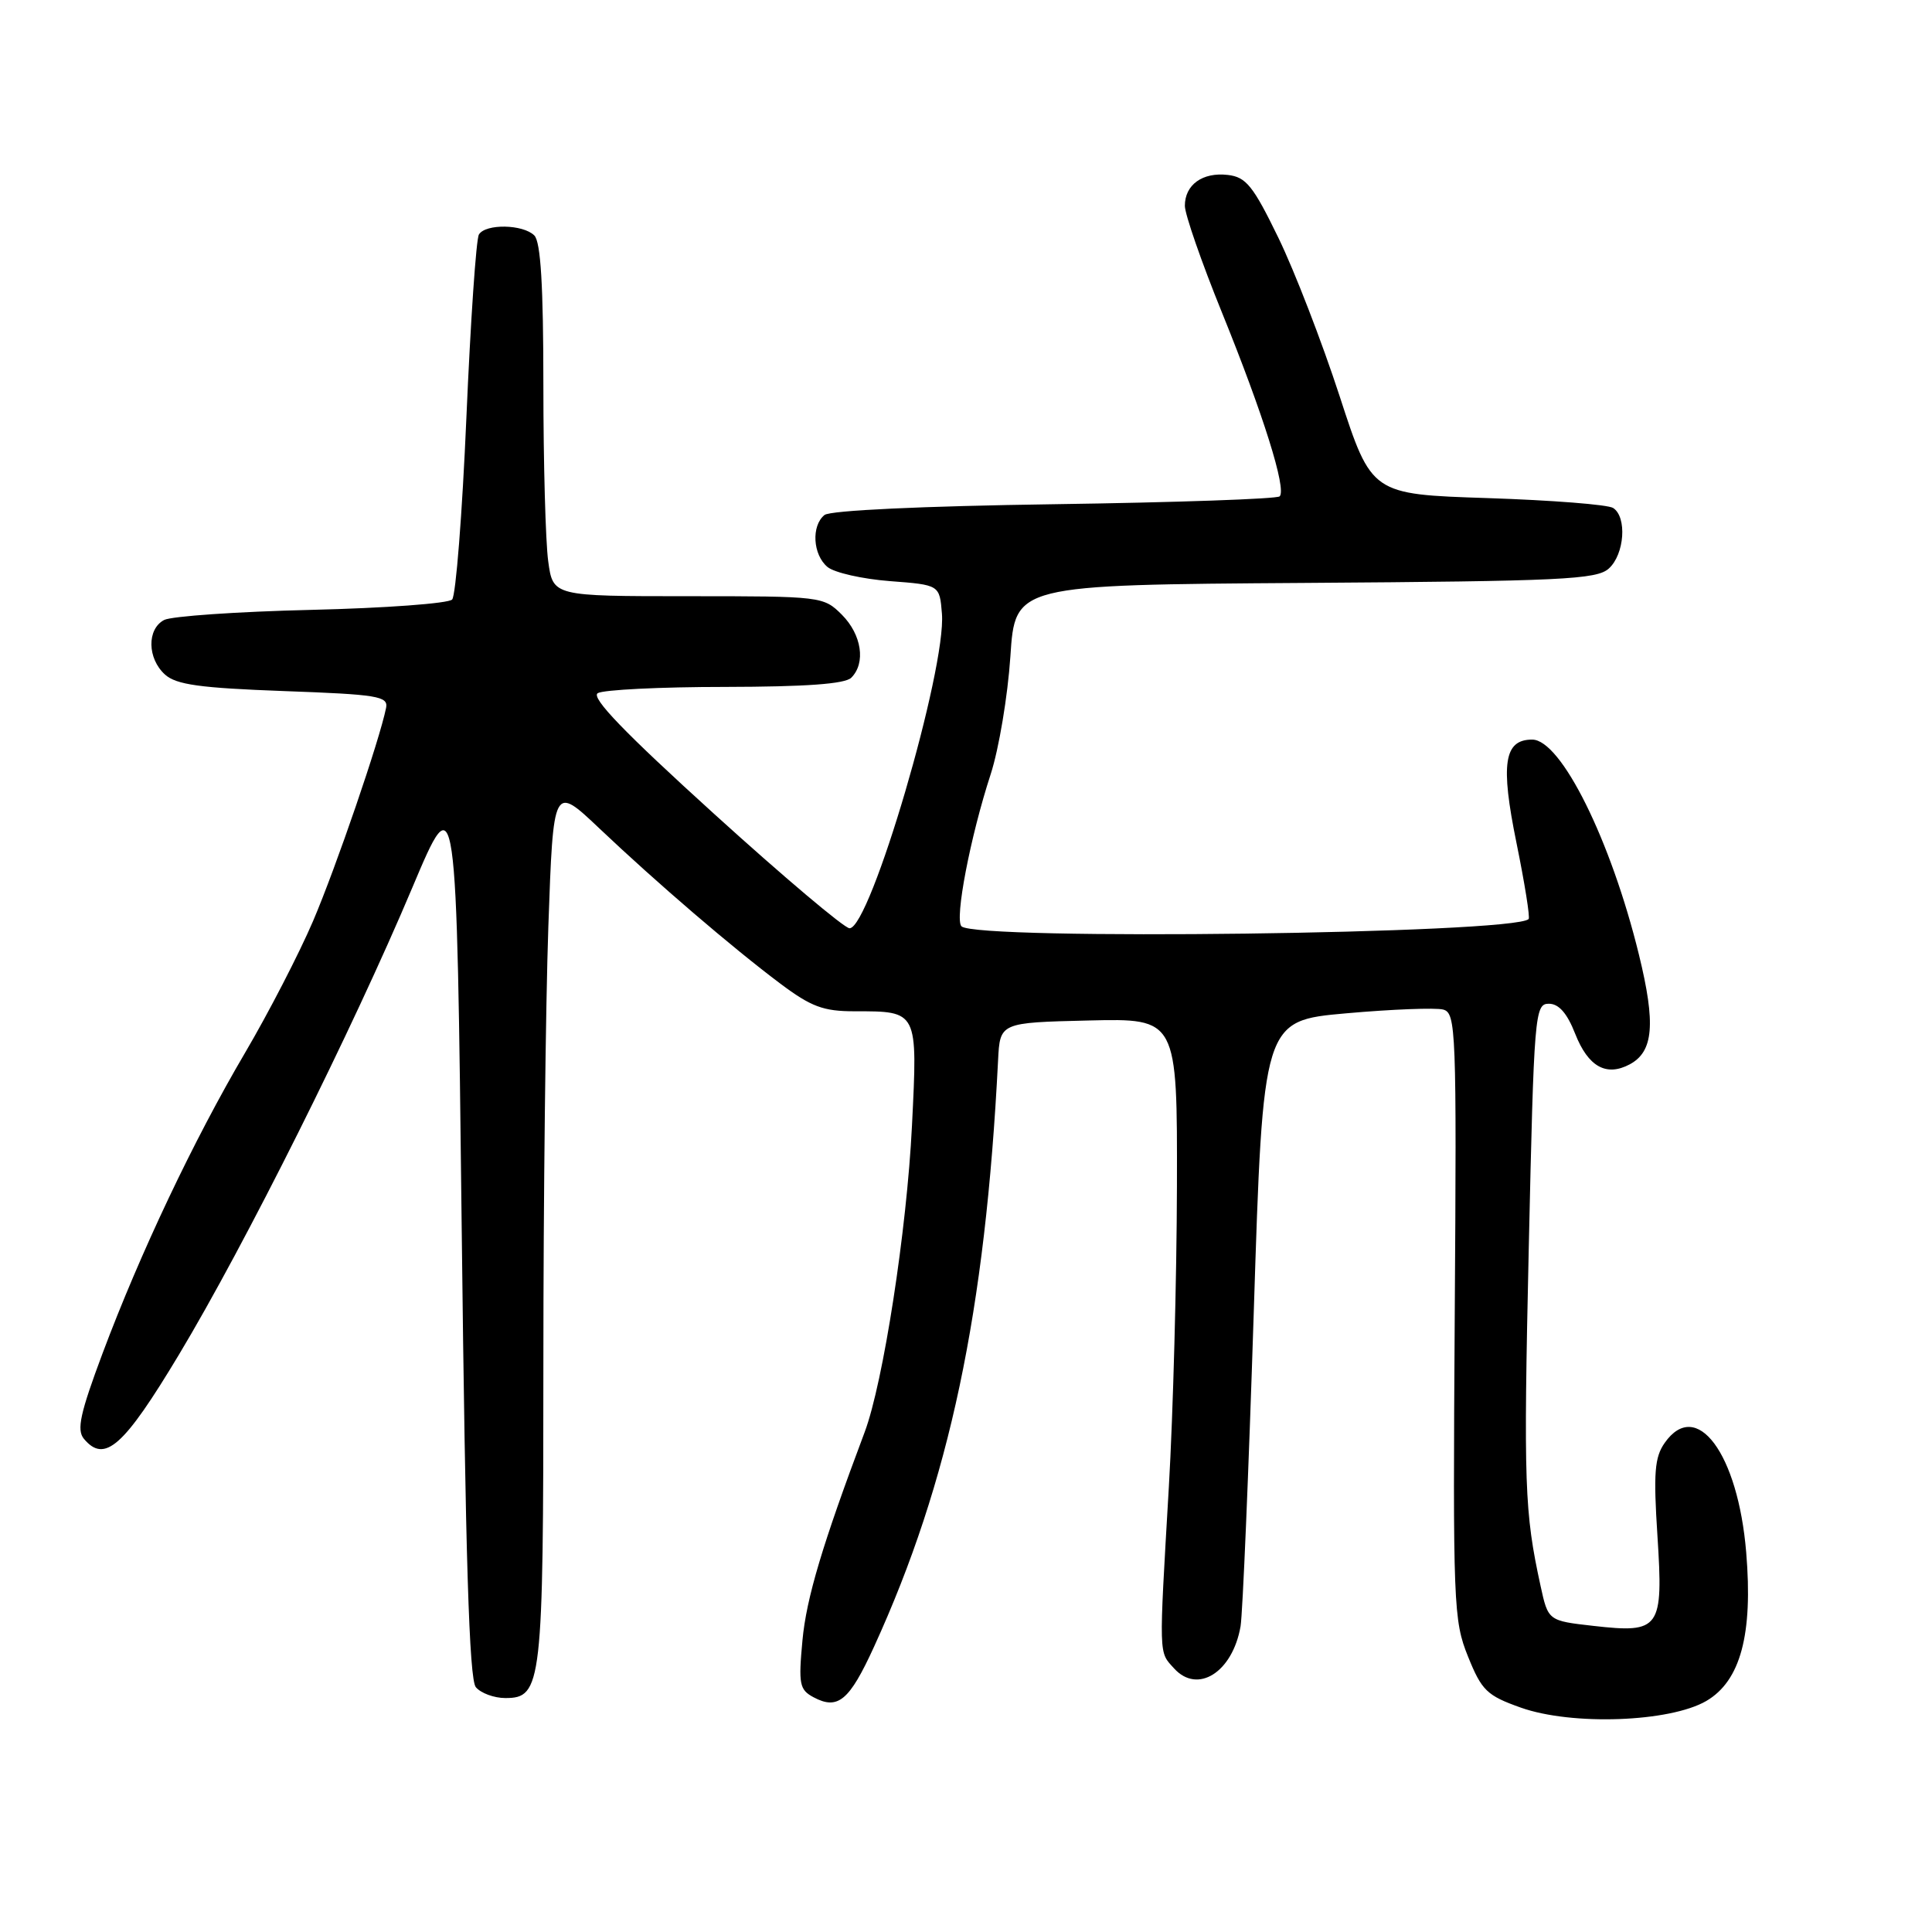 <?xml version="1.0" encoding="UTF-8" standalone="no"?>
<!DOCTYPE svg PUBLIC "-//W3C//DTD SVG 1.1//EN" "http://www.w3.org/Graphics/SVG/1.1/DTD/svg11.dtd" >
<svg xmlns="http://www.w3.org/2000/svg" xmlns:xlink="http://www.w3.org/1999/xlink" version="1.1" viewBox="0 0 256 256">
 <g >
 <path fill="currentColor"
d=" M 226.09 225.39 C 230.63 222.74 232.29 216.57 231.38 205.69 C 230.29 192.57 224.79 185.19 220.58 191.19 C 219.24 193.10 219.08 195.18 219.62 203.51 C 220.41 215.84 219.99 216.44 211.15 215.44 C 205.14 214.76 205.14 214.76 204.13 210.13 C 202.00 200.35 201.87 196.76 202.57 165.34 C 203.26 134.29 203.37 133.00 205.23 133.00 C 206.55 133.00 207.65 134.25 208.72 136.98 C 210.44 141.35 212.84 142.69 215.95 141.03 C 219.10 139.34 219.41 135.66 217.17 126.51 C 213.46 111.34 206.85 98.00 203.02 98.00 C 199.29 98.00 198.80 101.21 200.94 111.68 C 202.03 117.03 202.76 121.58 202.55 121.78 C 200.59 123.74 129.31 124.65 127.40 122.74 C 126.47 121.80 128.57 110.86 131.27 102.59 C 132.36 99.24 133.53 92.22 133.88 87.00 C 134.50 77.50 134.50 77.50 172.93 77.24 C 206.95 77.01 211.58 76.79 213.18 75.33 C 215.26 73.45 215.61 68.51 213.75 67.31 C 213.06 66.86 205.58 66.28 197.12 66.00 C 181.74 65.50 181.74 65.50 177.51 52.50 C 175.18 45.35 171.53 35.90 169.39 31.50 C 166.04 24.61 165.11 23.46 162.69 23.18 C 159.34 22.79 157.00 24.48 157.00 27.27 C 157.00 28.39 159.21 34.75 161.91 41.40 C 167.38 54.88 170.51 64.83 169.56 65.77 C 169.22 66.11 155.79 66.58 139.72 66.81 C 122.22 67.06 110.00 67.63 109.25 68.24 C 107.48 69.67 107.70 73.51 109.65 75.13 C 110.56 75.88 114.27 76.72 117.90 77.00 C 124.50 77.50 124.50 77.50 124.81 81.30 C 125.42 88.60 115.32 123.00 112.57 123.00 C 111.89 123.00 103.81 116.18 94.62 107.84 C 82.79 97.11 78.28 92.44 79.20 91.85 C 79.92 91.40 87.50 91.02 96.05 91.02 C 106.79 91.00 111.97 90.63 112.80 89.80 C 114.75 87.85 114.18 84.09 111.55 81.45 C 109.12 79.03 108.86 79.00 91.18 79.00 C 73.27 79.00 73.27 79.00 72.64 74.36 C 72.29 71.81 72.00 61.32 72.00 51.06 C 72.00 37.88 71.65 32.05 70.80 31.20 C 69.31 29.71 64.35 29.62 63.46 31.07 C 63.09 31.66 62.35 42.57 61.80 55.32 C 61.25 68.07 60.40 78.92 59.91 79.44 C 59.42 79.96 51.02 80.58 41.26 80.81 C 31.49 81.04 22.71 81.65 21.75 82.15 C 19.45 83.36 19.51 87.25 21.86 89.38 C 23.36 90.73 26.49 91.16 37.61 91.57 C 50.04 92.02 51.46 92.25 51.16 93.79 C 50.30 98.07 44.53 114.91 41.48 122.05 C 39.62 126.39 35.56 134.25 32.46 139.52 C 25.66 151.08 18.57 166.04 13.58 179.35 C 10.63 187.24 10.14 189.46 11.11 190.64 C 13.86 193.94 16.37 191.72 23.71 179.50 C 32.45 164.95 46.68 136.49 54.64 117.60 C 60.50 103.71 60.50 103.71 61.18 162.91 C 61.68 206.49 62.17 222.50 63.05 223.56 C 63.71 224.35 65.47 225.00 66.96 225.00 C 71.80 225.00 72.00 223.26 72.00 180.70 C 72.00 159.14 72.30 133.06 72.66 122.74 C 73.32 103.99 73.32 103.99 79.41 109.76 C 87.03 116.98 97.00 125.54 103.39 130.33 C 107.48 133.40 109.10 134.00 113.21 134.00 C 121.66 134.00 121.60 133.86 120.84 149.18 C 120.16 162.98 117.03 183.23 114.57 189.77 C 108.98 204.64 106.85 211.75 106.33 217.35 C 105.79 223.16 105.93 223.89 107.79 224.89 C 111.03 226.62 112.54 225.37 115.82 218.19 C 125.81 196.34 130.57 173.83 132.25 140.50 C 132.50 135.50 132.50 135.50 144.25 135.22 C 156.00 134.94 156.00 134.94 155.95 157.22 C 155.92 169.47 155.44 187.38 154.88 197.00 C 153.55 219.81 153.52 218.81 155.57 221.07 C 158.69 224.52 163.32 221.59 164.38 215.50 C 164.66 213.85 165.45 195.12 166.13 173.87 C 167.36 135.25 167.36 135.25 178.38 134.27 C 184.44 133.73 190.22 133.51 191.22 133.77 C 192.93 134.22 193.02 136.34 192.76 174.37 C 192.51 212.64 192.59 214.73 194.52 219.50 C 196.34 224.02 197.02 224.67 201.52 226.27 C 208.29 228.67 221.25 228.20 226.09 225.39 Z "/>
</g>
</svg>
